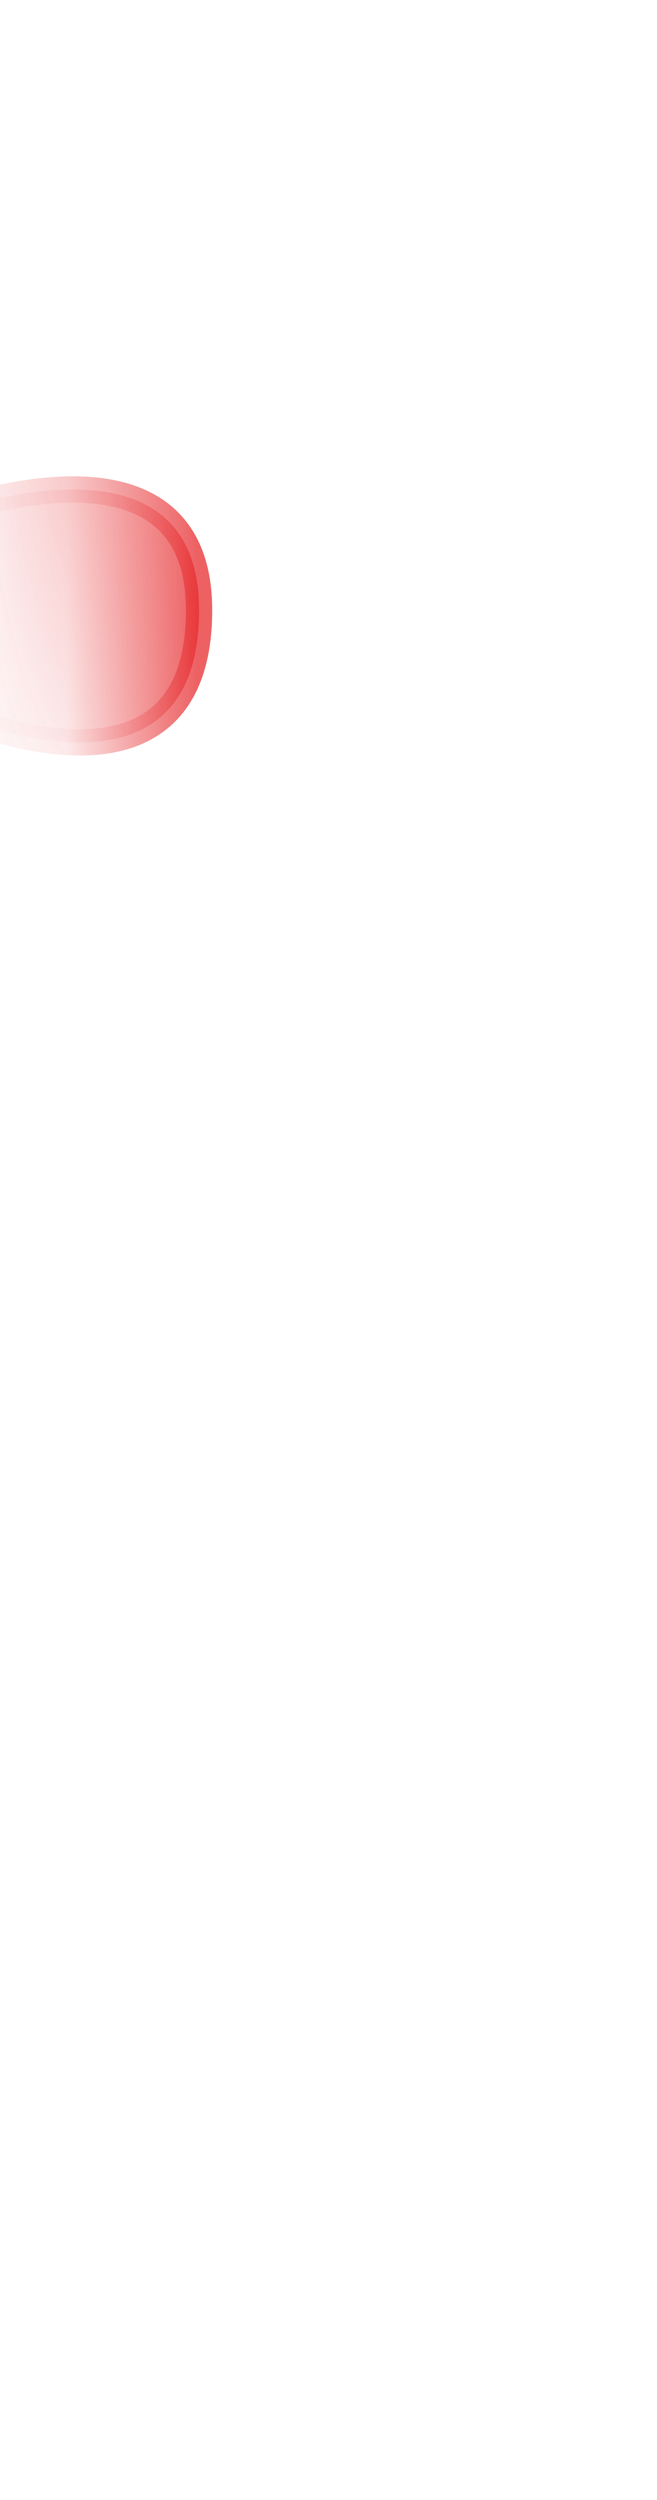 <svg width="5" height="19" viewBox="0 0 5 19" fill="none" xmlns="http://www.w3.org/2000/svg">
<mask id="mask0_254_16802" style="mask-type:luminance" maskUnits="userSpaceOnUse" x="0" y="0" width="5" height="9">
<path d="M4.124 7.747C4.334 7.347 4.434 6.897 4.454 6.447L4.584 2.977C4.634 2.177 4.304 1.777 3.834 1.477C3.124 0.967 2.104 0.737 1.244 0.787C0.644 0.977 0.624 0.837 0.544 1.367C0.504 1.617 0.494 1.867 0.514 2.117C0.624 3.717 0.784 5.187 0.944 6.557C0.984 6.927 1.124 7.267 1.344 7.567C1.364 7.597 1.394 7.627 1.414 7.667C2.444 8.937 3.304 9.037 3.994 7.997C4.044 7.927 4.094 7.847 4.134 7.767" fill="white"/>
</mask>
<g mask="url(#mask0_254_16802)">
<path opacity="0.75" d="M-0.525 5.357C-0.525 5.357 1.515 6.347 1.515 4.637C1.515 3.127 -0.515 3.937 -0.515 3.937L-0.535 5.357H-0.525Z" fill="#E62C2F" stroke="#E62C2F" stroke-width="0.2" stroke-linecap="round" stroke-linejoin="round"/>
</g>
</svg>
